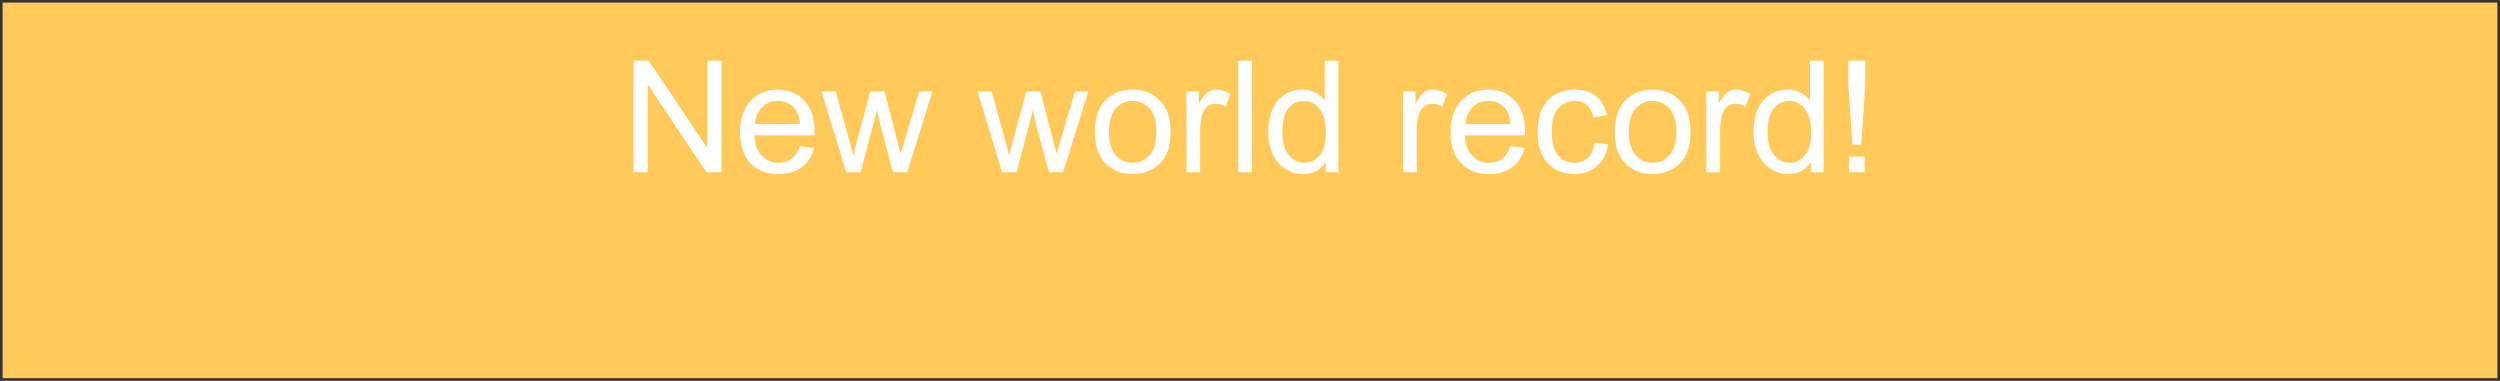 <svg version="1.1" width="481" height="73.261" viewBox="-0.5 -0.5 481 73.261" xmlns="http://www.w3.org/2000/svg" xmlns:xlink="http://www.w3.org/1999/xlink">
  <rect x="-0.5" y="-0.5" width="481" height="73.261" fill="#333333" stroke="none"/>
  <!-- Exported by Scratch - http://scratch.mit.edu/ -->
  <g id="Bar">
    <path id="ID0.4390567787922919" fill="#ffca59" d="M 0 0 L 480 0 L 480 72.261 L 0 72.261 L 0 0 Z " stroke-width="1"/>
    <path id="ID0.3689362327568233" fill="#fff" d="M 121.414 32.643 L 121.414 11.168 L 124.329 11.168 L 135.608 28.028 L 135.608 11.168 L 138.333 11.168 L 138.333 32.643 L 135.417 32.643 L 124.138 15.768 L 124.138 32.643 L 121.414 32.643 Z " stroke-width="1"/>
    <path id="ID0.6036684531718493" fill="#fff" d="M 153.420 27.633 L 156.145 27.970 C 155.715 29.562 154.919 30.797 153.757 31.676 C 152.595 32.555 151.111 32.994 149.304 32.994 C 147.029 32.994 145.225 32.293 143.892 30.892 C 142.559 29.491 141.892 27.525 141.892 24.996 C 141.892 22.379 142.566 20.348 143.914 18.902 C 145.261 17.457 147.009 16.734 149.158 16.734 C 151.238 16.734 152.937 17.442 154.255 18.858 C 155.574 20.274 156.233 22.267 156.233 24.835 C 156.233 24.991 156.228 25.226 156.218 25.538 L 144.617 25.538 C 144.714 27.247 145.198 28.556 146.067 29.464 C 146.936 30.372 148.020 30.826 149.319 30.826 C 150.286 30.826 151.111 30.572 151.794 30.064 C 152.478 29.557 153.020 28.746 153.420 27.633 Z M 144.763 23.370 L 153.450 23.370 C 153.333 22.062 153.000 21.080 152.454 20.426 C 151.614 19.410 150.525 18.902 149.187 18.902 C 147.976 18.902 146.958 19.308 146.133 20.118 C 145.308 20.929 144.851 22.013 144.763 23.370 Z " stroke-width="1"/>
    <path id="ID0.7394573776982725" fill="#fff" d="M 162.327 32.643 L 157.566 17.086 L 160.291 17.086 L 162.766 26.065 L 163.689 29.405 C 163.728 29.239 163.997 28.170 164.495 26.197 L 166.970 17.086 L 169.680 17.086 L 172.009 26.109 L 172.786 29.083 L 173.679 26.080 L 176.345 17.086 L 178.909 17.086 L 174.045 32.643 L 171.306 32.643 L 168.831 23.326 L 168.230 20.675 L 165.081 32.643 L 162.327 32.643 Z " stroke-width="1"/>
    <path id="ID0.6059439908713102" fill="#fff" d="M 192.327 32.643 L 187.566 17.086 L 190.291 17.086 L 192.766 26.065 L 193.689 29.405 C 193.728 29.239 193.997 28.170 194.495 26.197 L 196.970 17.086 L 199.680 17.086 L 202.009 26.109 L 202.786 29.083 L 203.679 26.080 L 206.345 17.086 L 208.909 17.086 L 204.045 32.643 L 201.306 32.643 L 198.831 23.326 L 198.230 20.675 L 195.081 32.643 L 192.327 32.643 Z " stroke-width="1"/>
    <path id="ID0.415738333016634" fill="#fff" d="M 210.139 24.864 C 210.139 21.983 210.940 19.850 212.542 18.463 C 213.879 17.311 215.510 16.734 217.434 16.734 C 219.573 16.734 221.321 17.435 222.678 18.836 C 224.036 20.238 224.714 22.174 224.714 24.645 C 224.714 26.646 224.414 28.221 223.813 29.369 C 223.213 30.516 222.339 31.407 221.191 32.042 C 220.044 32.677 218.792 32.994 217.434 32.994 C 215.256 32.994 213.496 32.296 212.153 30.899 C 210.811 29.503 210.139 27.491 210.139 24.864 Z M 212.849 24.864 C 212.849 26.856 213.284 28.348 214.153 29.339 C 215.022 30.331 216.116 30.826 217.434 30.826 C 218.743 30.826 219.832 30.328 220.701 29.332 C 221.570 28.336 222.004 26.817 222.004 24.776 C 222.004 22.853 221.567 21.395 220.693 20.404 C 219.819 19.413 218.733 18.917 217.434 18.917 C 216.116 18.917 215.022 19.410 214.153 20.396 C 213.284 21.383 212.849 22.872 212.849 24.864 Z " stroke-width="1"/>
    <path id="ID0.4492611759342253" fill="#fff" d="M 227.776 32.643 L 227.776 17.086 L 230.149 17.086 L 230.149 19.444 C 230.754 18.341 231.313 17.613 231.826 17.262 C 232.339 16.910 232.903 16.734 233.518 16.734 C 234.407 16.734 235.310 17.018 236.228 17.584 L 235.320 20.030 C 234.675 19.649 234.031 19.459 233.386 19.459 C 232.810 19.459 232.292 19.632 231.833 19.979 C 231.375 20.326 231.047 20.807 230.852 21.422 C 230.559 22.359 230.413 23.385 230.413 24.498 L 230.413 32.643 L 227.776 32.643 Z " stroke-width="1"/>
    <path id="ID0.6794697288423777" fill="#fff" d="M 237.737 11.168 L 240.374 11.168 L 240.374 32.643 L 237.737 32.643 L 237.737 11.168 Z " stroke-width="1"/>
    <path id="ID0.5816786596551538" fill="#fff" d="M 254.553 32.643 L 254.553 30.680 C 253.567 32.223 252.117 32.994 250.203 32.994 C 248.962 32.994 247.822 32.652 246.782 31.969 C 245.742 31.285 244.937 30.331 244.365 29.105 C 243.794 27.879 243.508 26.471 243.508 24.879 C 243.508 23.326 243.767 21.917 244.285 20.653 C 244.802 19.388 245.579 18.419 246.614 17.745 C 247.649 17.071 248.806 16.734 250.085 16.734 C 251.023 16.734 251.858 16.932 252.590 17.328 C 253.323 17.723 253.918 18.238 254.377 18.873 L 254.377 11.168 L 257 11.168 L 257 32.643 L 254.553 32.643 Z M 246.218 24.879 C 246.218 26.871 246.638 28.360 247.478 29.347 C 248.318 30.333 249.309 30.826 250.452 30.826 C 251.604 30.826 252.583 30.355 253.389 29.413 C 254.194 28.470 254.597 27.032 254.597 25.099 C 254.597 22.970 254.187 21.407 253.367 20.411 C 252.546 19.415 251.536 18.917 250.334 18.917 C 249.163 18.917 248.184 19.396 247.397 20.353 C 246.611 21.310 246.218 22.818 246.218 24.879 Z " stroke-width="1"/>
    <path id="ID0.8118375954218209" fill="#fff" d="M 269.451 32.643 L 269.451 17.086 L 271.824 17.086 L 271.824 19.444 C 272.429 18.341 272.988 17.613 273.501 17.262 C 274.014 16.910 274.578 16.734 275.193 16.734 C 276.082 16.734 276.985 17.018 277.903 17.584 L 276.995 20.030 C 276.350 19.649 275.706 19.459 275.061 19.459 C 274.485 19.459 273.967 19.632 273.508 19.979 C 273.049 20.326 272.722 20.807 272.527 21.422 C 272.234 22.359 272.087 23.385 272.087 24.498 L 272.087 32.643 L 269.451 32.643 Z " stroke-width="1"/>
    <path id="ID0.035736235324293375" fill="#fff" d="M 290.120 27.633 L 292.844 27.970 C 292.415 29.562 291.619 30.797 290.457 31.676 C 289.294 32.555 287.810 32.994 286.003 32.994 C 283.728 32.994 281.924 32.293 280.591 30.892 C 279.258 29.491 278.591 27.525 278.591 24.996 C 278.591 22.379 279.265 20.348 280.613 18.902 C 281.960 17.457 283.708 16.734 285.857 16.734 C 287.937 16.734 289.636 17.442 290.955 18.858 C 292.273 20.274 292.932 22.267 292.932 24.835 C 292.932 24.991 292.927 25.226 292.917 25.538 L 281.316 25.538 C 281.414 27.247 281.897 28.556 282.766 29.464 C 283.635 30.372 284.719 30.826 286.018 30.826 C 286.985 30.826 287.810 30.572 288.494 30.064 C 289.177 29.557 289.719 28.746 290.120 27.633 Z M 281.462 23.370 L 290.149 23.370 C 290.032 22.062 289.700 21.080 289.153 20.426 C 288.313 19.410 287.224 18.902 285.886 18.902 C 284.675 18.902 283.657 19.308 282.832 20.118 C 282.007 20.929 281.550 22.013 281.462 23.370 Z " stroke-width="1"/>
    <path id="ID0.3364131897687912" fill="#fff" d="M 306.306 26.944 L 308.899 27.281 C 308.616 29.068 307.891 30.467 306.724 31.478 C 305.557 32.489 304.124 32.994 302.424 32.994 C 300.295 32.994 298.584 32.298 297.290 30.907 C 295.996 29.515 295.349 27.521 295.349 24.923 C 295.349 23.243 295.627 21.773 296.184 20.514 C 296.741 19.254 297.588 18.309 298.726 17.679 C 299.863 17.049 301.101 16.734 302.439 16.734 C 304.128 16.734 305.510 17.162 306.584 18.016 C 307.659 18.871 308.347 20.084 308.650 21.656 L 306.086 22.052 C 305.842 21.007 305.410 20.221 304.790 19.693 C 304.170 19.166 303.420 18.902 302.542 18.902 C 301.213 18.902 300.134 19.378 299.304 20.331 C 298.474 21.283 298.059 22.789 298.059 24.850 C 298.059 26.939 298.459 28.458 299.260 29.405 C 300.061 30.353 301.106 30.826 302.395 30.826 C 303.430 30.826 304.294 30.509 304.988 29.874 C 305.681 29.239 306.121 28.263 306.306 26.944 Z " stroke-width="1"/>
    <path id="ID0.14748186944052577" fill="#fff" d="M 310.173 24.864 C 310.173 21.983 310.974 19.850 312.576 18.463 C 313.914 17.311 315.544 16.734 317.468 16.734 C 319.607 16.734 321.355 17.435 322.712 18.836 C 324.070 20.238 324.749 22.174 324.749 24.645 C 324.749 26.646 324.448 28.221 323.848 29.369 C 323.247 30.516 322.373 31.407 321.226 32.042 C 320.078 32.677 318.826 32.994 317.468 32.994 C 315.291 32.994 313.530 32.296 312.188 30.899 C 310.845 29.503 310.173 27.491 310.173 24.864 Z M 312.883 24.864 C 312.883 26.856 313.318 28.348 314.187 29.339 C 315.056 30.331 316.150 30.826 317.468 30.826 C 318.777 30.826 319.866 30.328 320.735 29.332 C 321.604 28.336 322.039 26.817 322.039 24.776 C 322.039 22.853 321.602 21.395 320.728 20.404 C 319.854 19.413 318.767 18.917 317.468 18.917 C 316.150 18.917 315.056 19.410 314.187 20.396 C 313.318 21.383 312.883 22.872 312.883 24.864 Z " stroke-width="1"/>
    <path id="ID0.16622248152270913" fill="#fff" d="M 327.810 32.643 L 327.810 17.086 L 330.183 17.086 L 330.183 19.444 C 330.789 18.341 331.348 17.613 331.860 17.262 C 332.373 16.910 332.937 16.734 333.552 16.734 C 334.441 16.734 335.344 17.018 336.262 17.584 L 335.354 20.030 C 334.709 19.649 334.065 19.459 333.420 19.459 C 332.844 19.459 332.327 19.632 331.868 19.979 C 331.409 20.326 331.082 20.807 330.886 21.422 C 330.593 22.359 330.447 23.385 330.447 24.498 L 330.447 32.643 L 327.810 32.643 Z " stroke-width="1"/>
    <path id="ID0.384669397957623" fill="#fff" d="M 347.922 32.643 L 347.922 30.680 C 346.936 32.223 345.486 32.994 343.572 32.994 C 342.332 32.994 341.191 32.652 340.151 31.969 C 339.111 31.285 338.306 30.331 337.734 29.105 C 337.163 27.879 336.877 26.471 336.877 24.879 C 336.877 23.326 337.136 21.917 337.654 20.653 C 338.171 19.388 338.948 18.419 339.983 17.745 C 341.018 17.071 342.175 16.734 343.455 16.734 C 344.392 16.734 345.227 16.932 345.959 17.328 C 346.692 17.723 347.288 18.238 347.747 18.873 L 347.747 11.168 L 350.369 11.168 L 350.369 32.643 L 347.922 32.643 Z M 339.587 24.879 C 339.587 26.871 340.007 28.360 340.847 29.347 C 341.687 30.333 342.678 30.826 343.821 30.826 C 344.973 30.826 345.952 30.355 346.758 29.413 C 347.563 28.470 347.966 27.032 347.966 25.099 C 347.966 22.970 347.556 21.407 346.736 20.411 C 345.916 19.415 344.905 18.917 343.704 18.917 C 342.532 18.917 341.553 19.396 340.767 20.353 C 339.980 21.310 339.587 22.818 339.587 24.879 Z " stroke-width="1"/>
    <path id="ID0.8480457444675267" fill="#fff" d="M 355.920 27.311 L 355.115 15.929 L 355.115 11.168 L 358.381 11.168 L 358.381 15.929 L 357.620 27.311 L 355.920 27.311 Z M 355.232 32.643 L 355.232 29.640 L 358.264 29.640 L 358.264 32.643 L 355.232 32.643 Z " stroke-width="1"/>
  </g>
</svg>